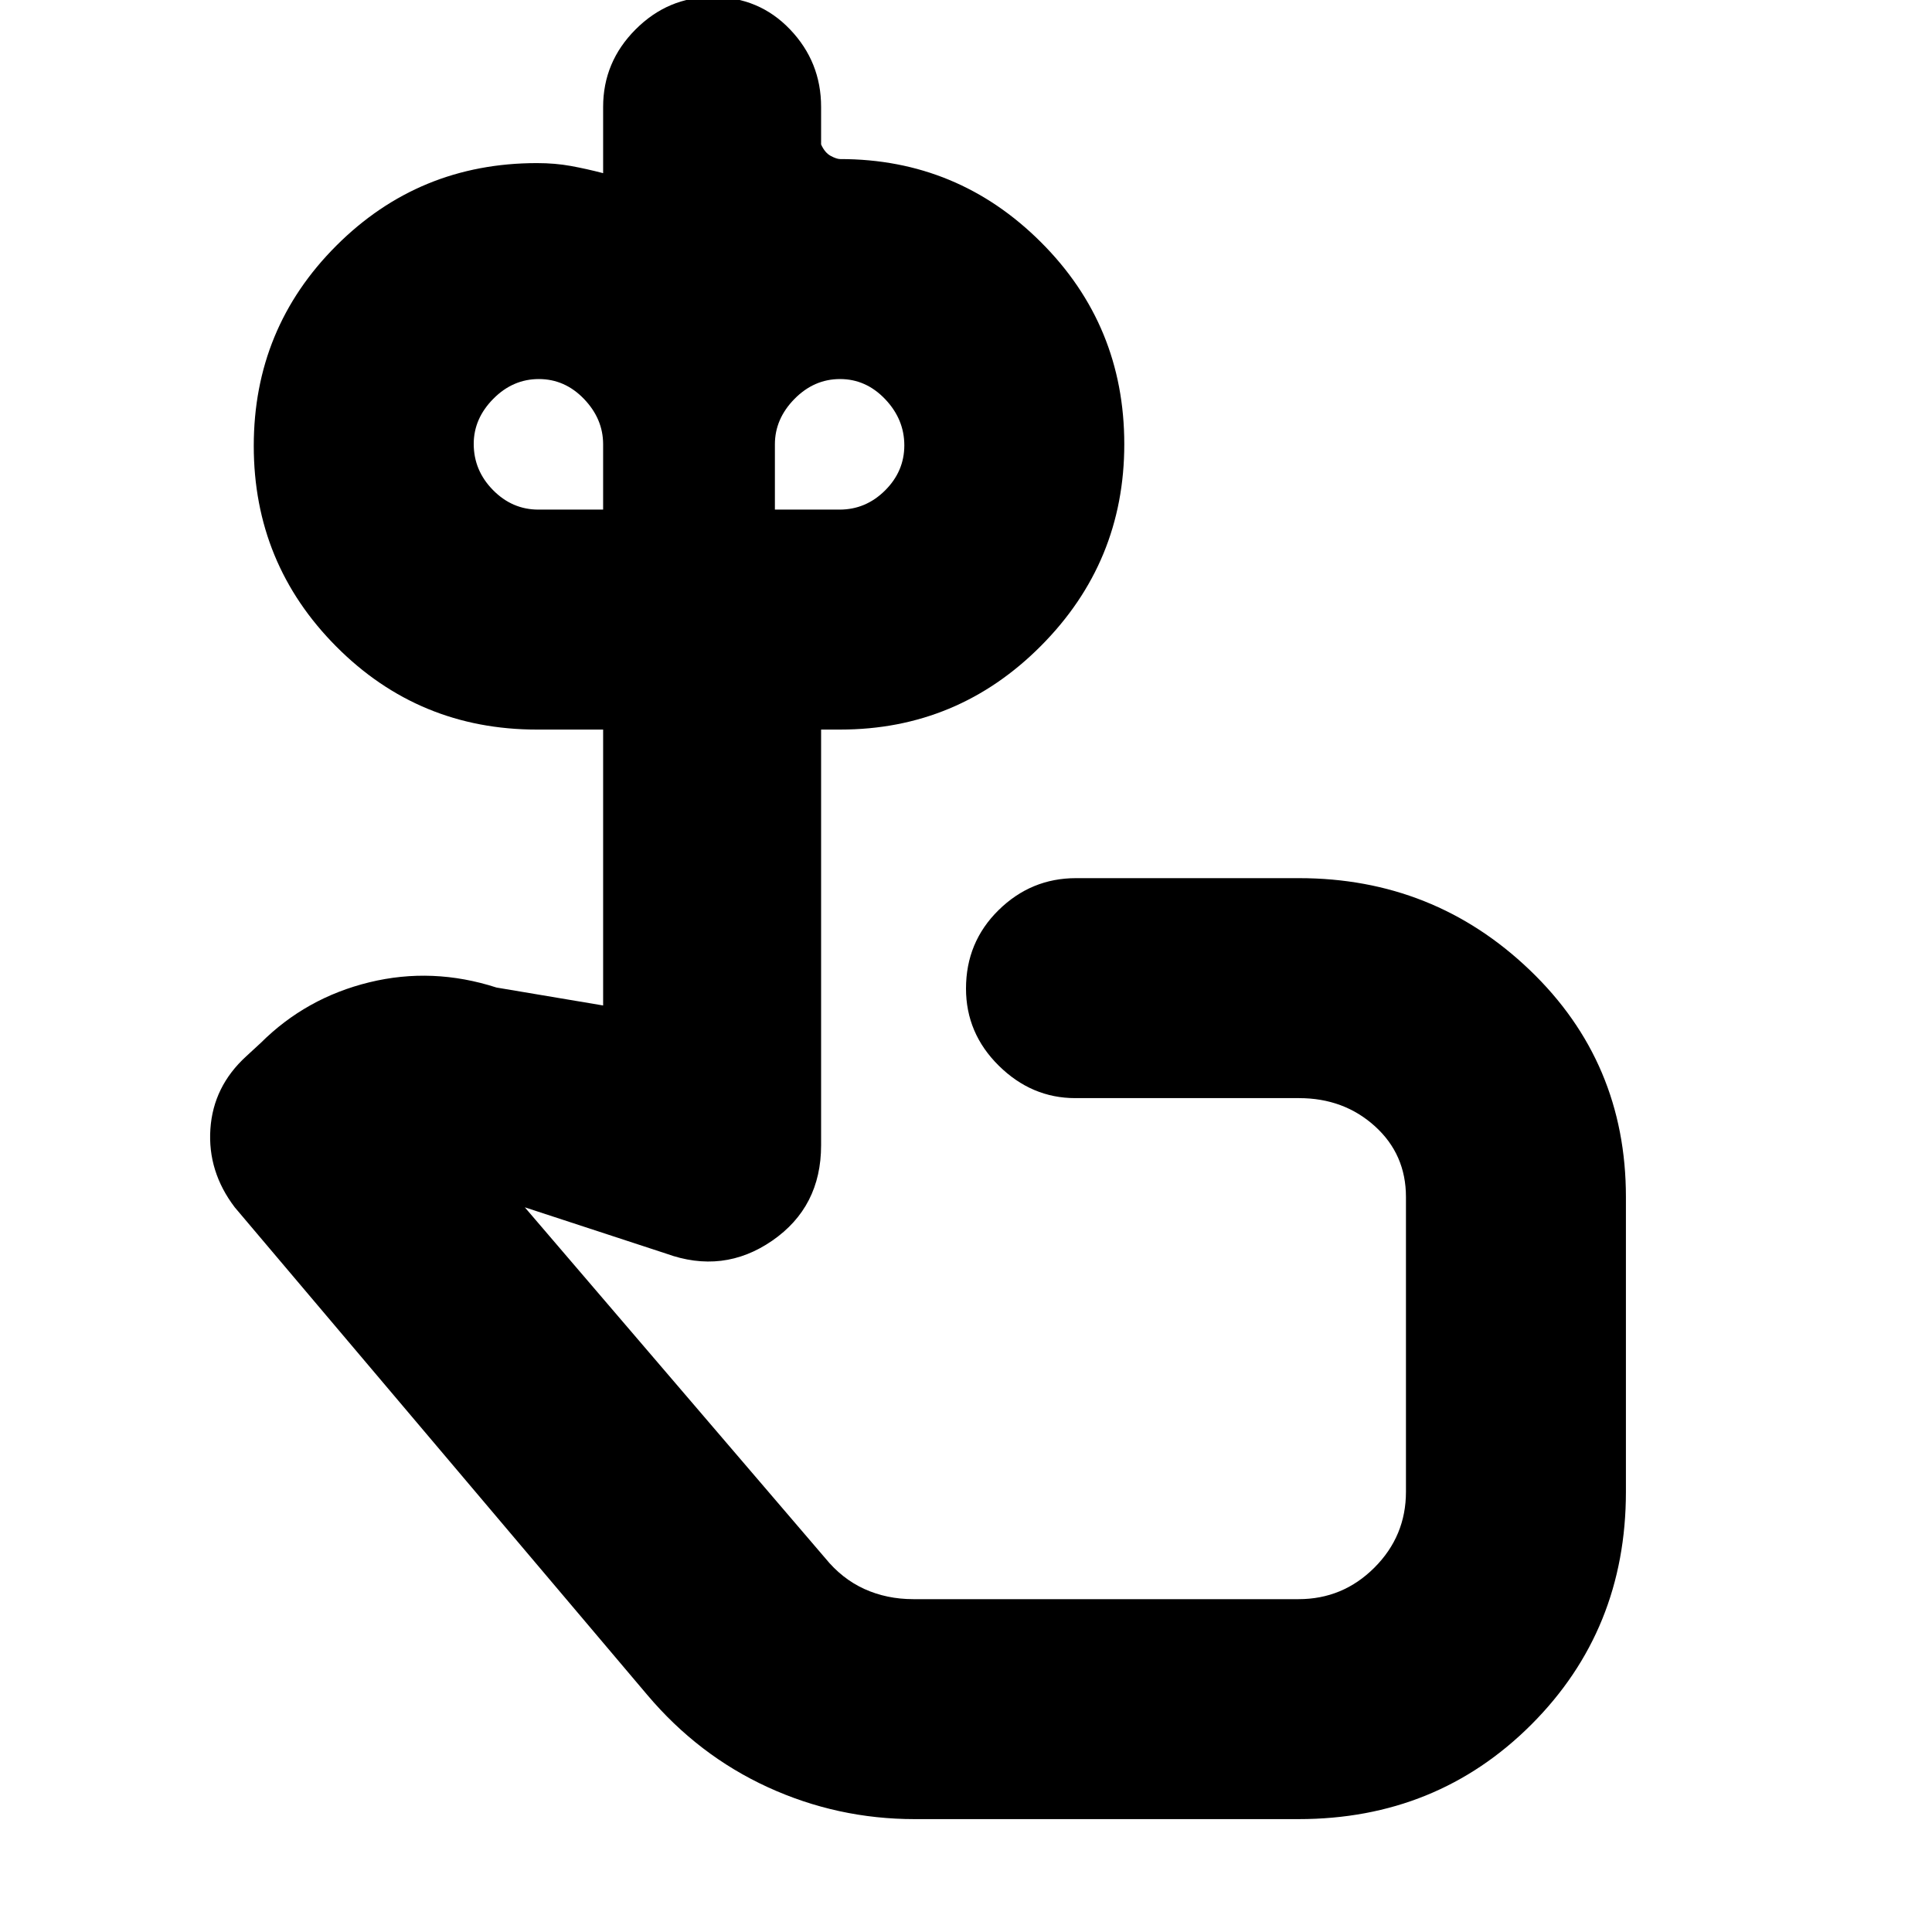 <svg xmlns="http://www.w3.org/2000/svg" height="20" viewBox="0 -960 960 960" width="20"><path d="M267.54-706.78h32.15v-32.44q0-12.65-9.5-22.54-9.51-9.89-22.44-9.89-12.93 0-22.64 9.83-9.72 9.83-9.72 22.39 0 13.21 9.57 22.93 9.56 9.72 22.58 9.72Zm149.65 0q13.02 0 22.59-9.51t9.57-22.43q0-12.93-9.51-22.93t-22.43-10q-12.93 0-22.65 9.89-9.72 9.89-9.72 22.54v32.44h32.15Zm63.29 361.69Zm-25.96 289q-38.38 0-72.97-15.85-34.58-15.85-59.94-45.89L116.65-360.09q-13.52-17.78-12.11-38.91 1.41-21.13 17.76-36.09l7.26-6.69q22.53-22.44 53.92-30.11 31.39-7.68 63.22 2.59l52.99 8.91v-137.09h-32.87q-58.68 0-99.71-41.24-41.02-41.24-41.02-99.71 0-58.48 41.02-99.5 41.03-41.03 99.71-41.03 9.04 0 16.85 1.43 7.81 1.43 16.02 3.57v-32.91q0-22.34 16.1-38.49 16.1-16.16 38.35-16.16 23.04 0 38.45 16.16Q408-929.21 408-906.87v18.65q1.87 4.13 4.8 5.7 2.93 1.56 4.68 1.56 58.4 0 99.78 41.32 41.39 41.33 41.39 100.36 0 58.6-41.39 100.2-41.38 41.6-99.78 41.6H408v206.57q0 30.65-24.31 47.41-24.3 16.76-52.82 6.37l-70.09-22.96 149.26 174.31q8.36 10.29 19.47 15.34 11.11 5.05 24.31 5.05h191.44q22.01 0 37.68-15.67 15.67-15.67 15.67-37.68v-146.48q0-21.21-15.43-35.17t-37.7-13.96H534.31q-21.69 0-38-16.1Q480-446.54 480-468.79q0-23.04 16.16-38.95 16.16-15.91 38.49-15.91h110.83q66.99 0 114.71 45.72t47.72 112.71v146.48q0 68.66-46.99 115.66-47 46.99-115.66 46.99H454.52Z"/></svg>